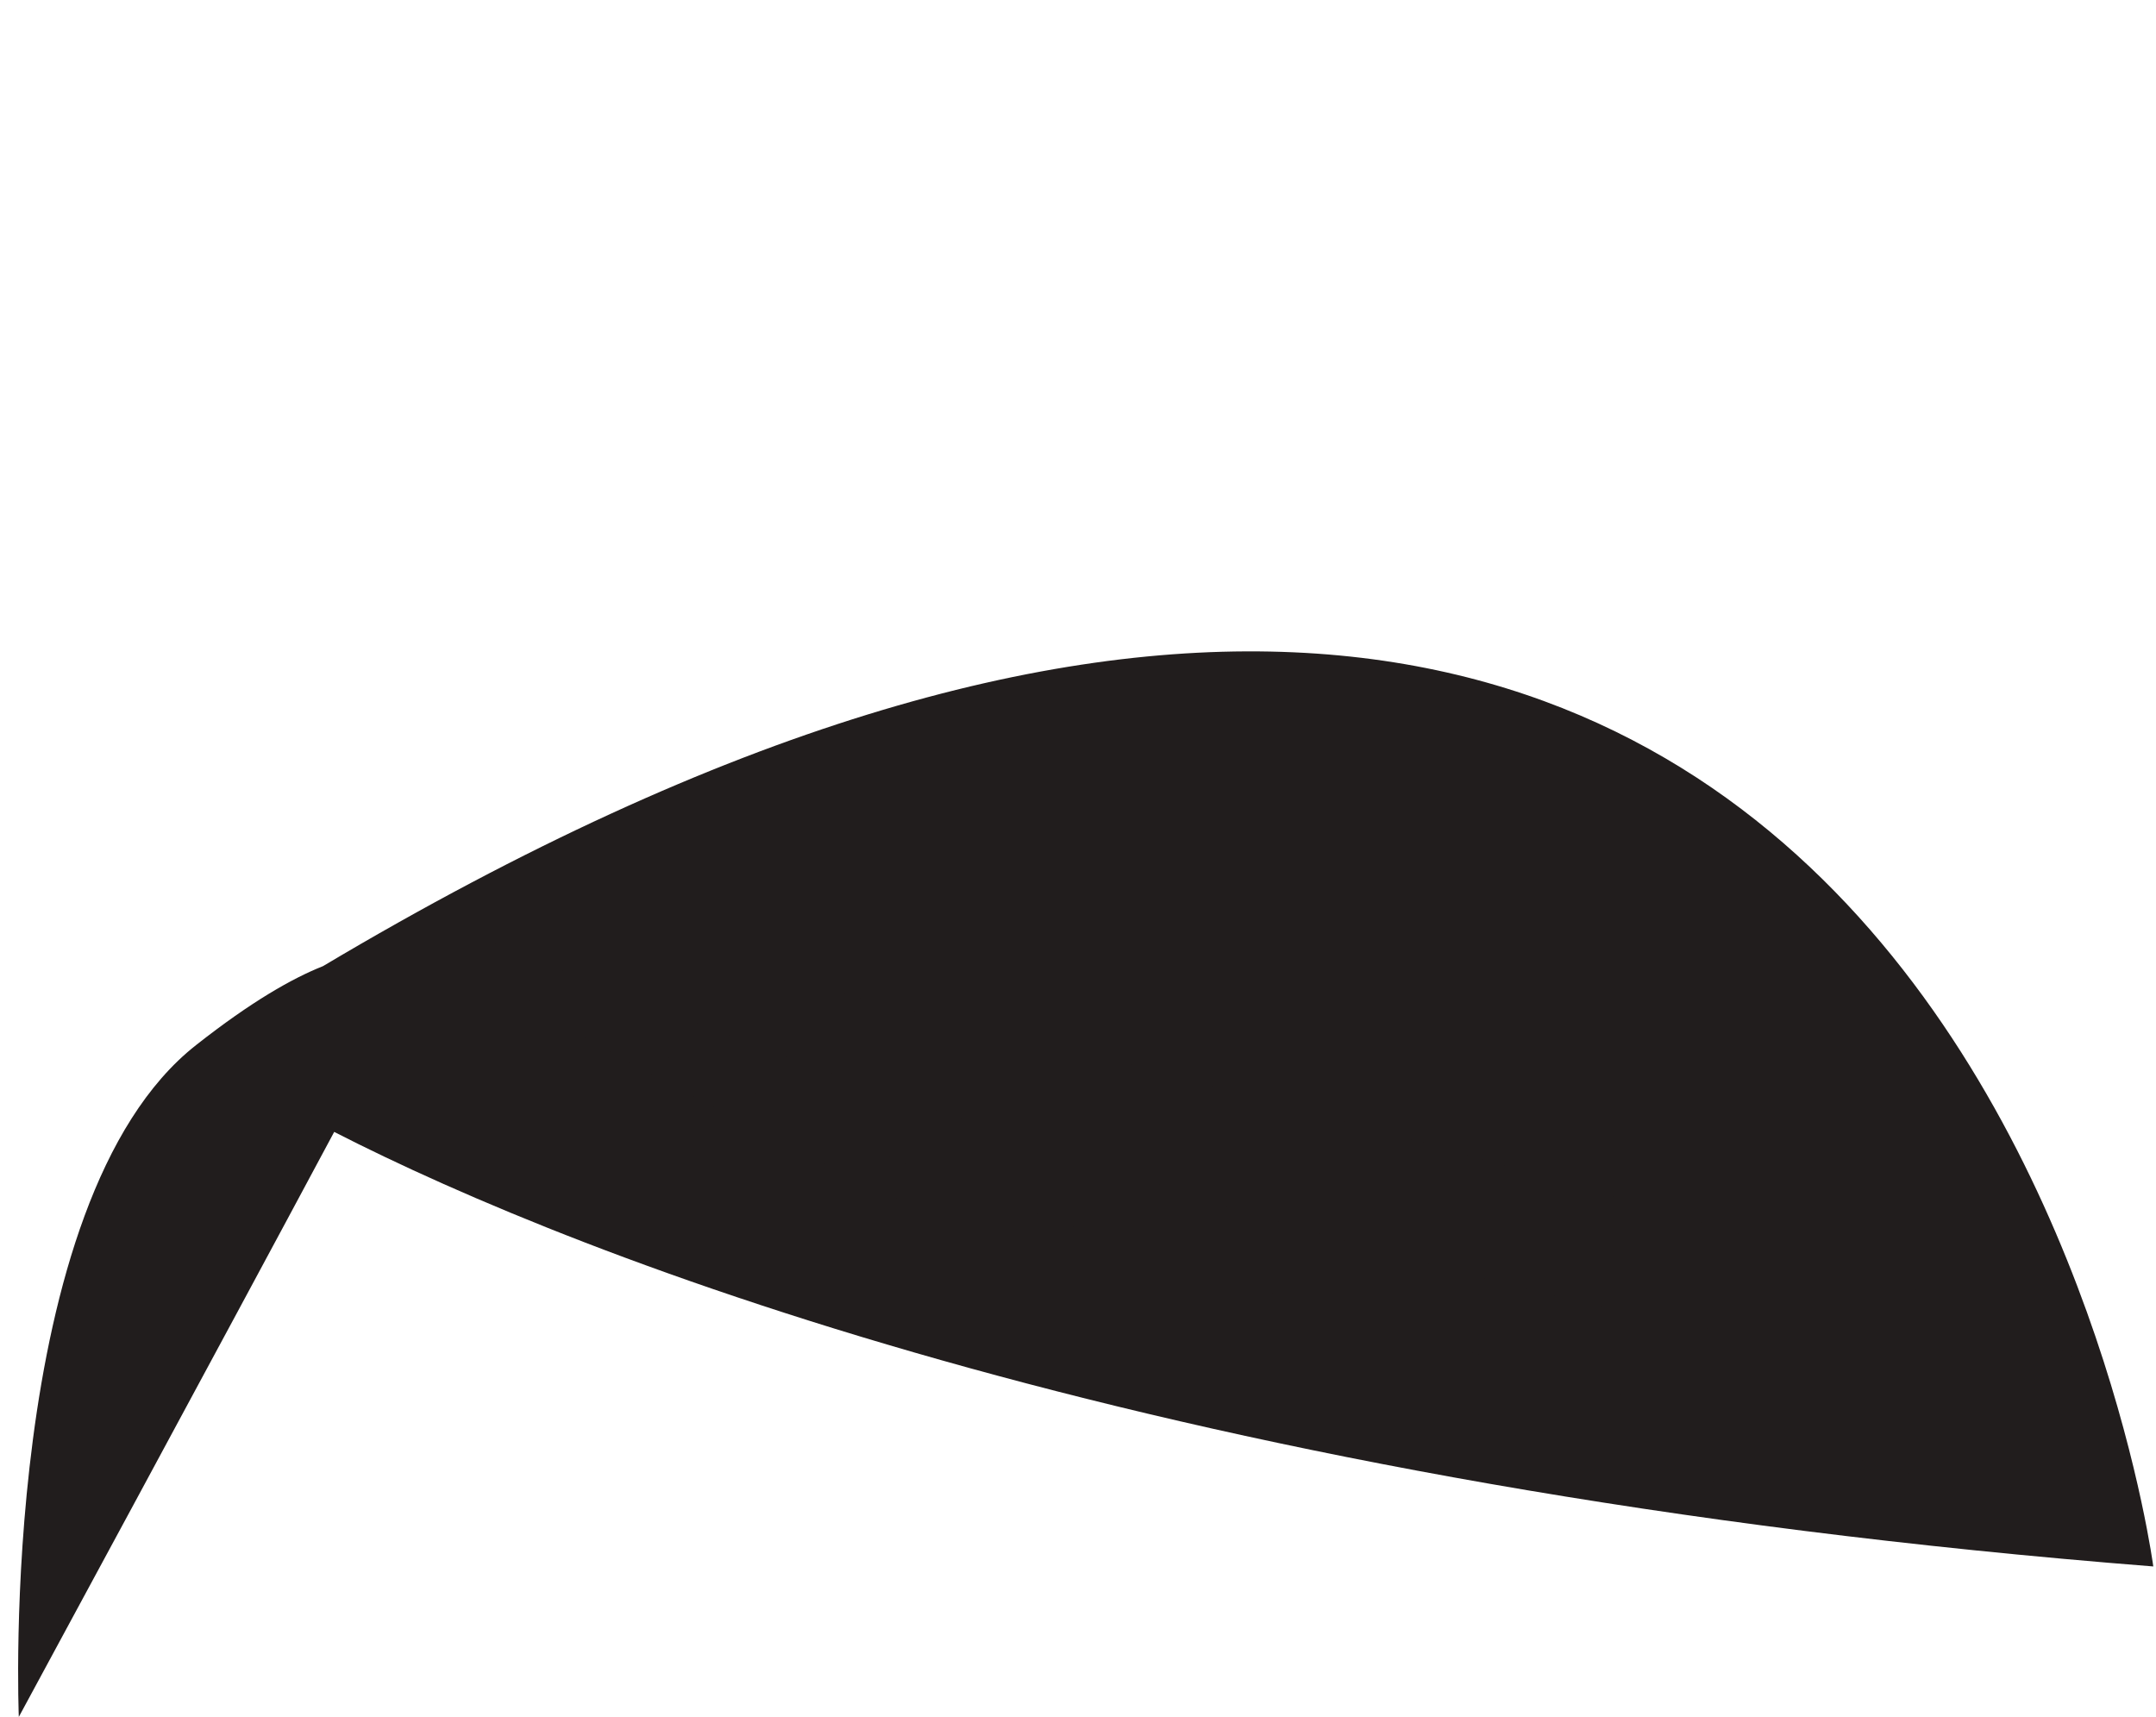 <svg class="hair" width="73.364" height="58.427" viewBox="184.869 1919.03 73.364 58.427" xmlns="http://www.w3.org/2000/svg"><path class="hair" id="path2250" style="fill:#211d1d;fill-opacity:1;fill-rule:nonzero;stroke:none" d="M 258.141 1972.334 C 258.141 1972.334 251.085 1919.027 195.859 1951.907 C 194.817 1952.32 193.429 1953.107 191.548 1954.587 C 184.777 1959.894 185.509 1977.454 185.509 1977.454 C 185.509 1977.454 192.352 1964.814 196.241 1957.547 C 204.7 1961.88 224.769 1969.707 258.141 1972.334"/><path class="hairStreaks" d="M 201.523 1951.05 C 201.523 1951.05 230.139 1963.196 250.84 1965.495 C 271.541 1967.794 217.533 1953.166 206.307 1951.326" style="stroke: black; stroke-width: 1px; stroke-opacity: 0; fill: rgb(33, 29, 29);"/><path class="hairStreaks" d="M 201.759 1952.63 C 201.759 1952.63 226.879 1967.812 247.58 1970.111 C 268.281 1972.41 226.326 1964.683 210.96 1956.402" style="stroke: black; stroke-width: 1px; stroke-opacity: 0; fill: rgb(33, 29, 29);"/></svg>